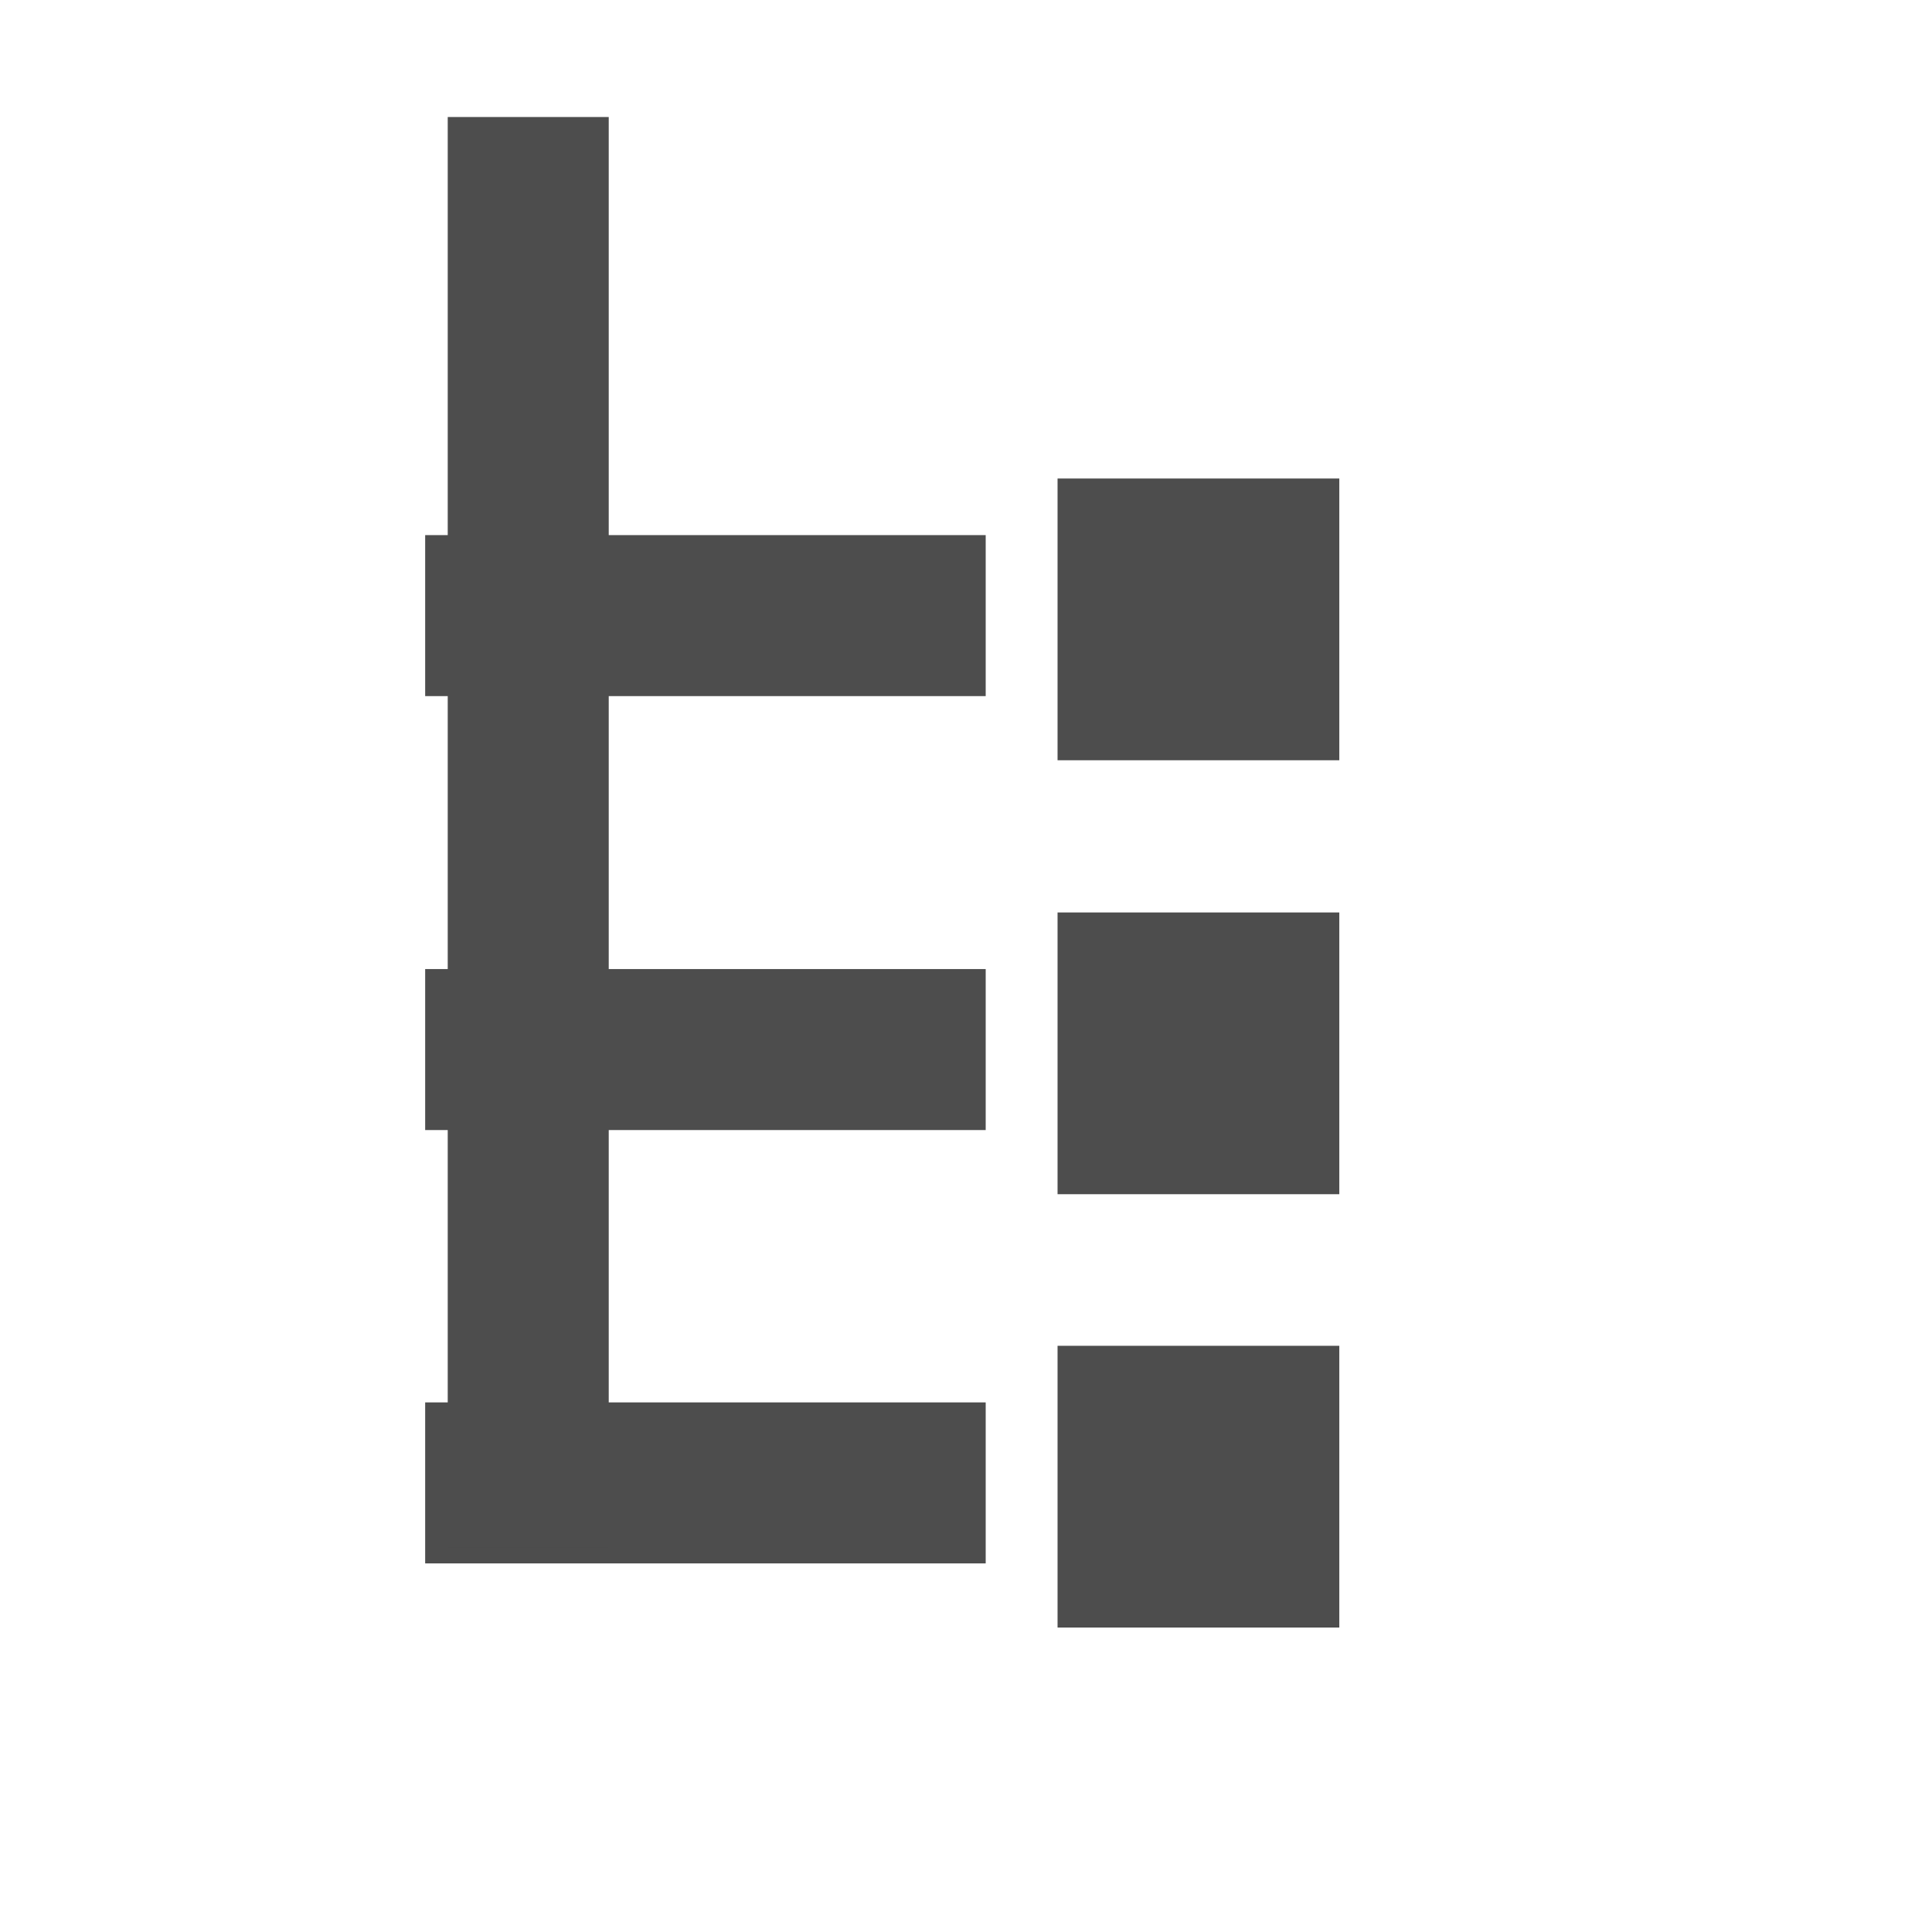 <?xml version="1.0" standalone="no"?>
<!DOCTYPE svg PUBLIC "-//W3C//DTD SVG 20010904//EN" "http://www.w3.org/TR/2001/REC-SVG-20010904/DTD/svg10.dtd">
<!-- Created using Karbon, part of Calligra: http://www.calligra.org/karbon -->
<svg xmlns="http://www.w3.org/2000/svg" xmlns:xlink="http://www.w3.org/1999/xlink" width="38.4pt" height="38.4pt">
<defs/>
<g id="layer1">
  <rect id="rect3278" transform="matrix(-1 0 0 1 35.493 12.681)" fill="#4d4d4d" fill-rule="evenodd" width="5.6pt" height="5.6pt"/>
  <rect id="rect3280" transform="matrix(-1 0 0 1 35.493 24.181)" fill="#4d4d4d" fill-rule="evenodd" width="5.6pt" height="5.6pt"/>
  <rect id="rect3284" transform="matrix(-1 0 0 1 26.122 14.181)" fill="#4d4d4d" fill-rule="evenodd" width="11.141pt" height="3.2pt"/>
  <rect id="rect3286" transform="matrix(-1 0 0 1 26.122 25.681)" fill="#4d4d4d" fill-rule="evenodd" width="11.141pt" height="3.2pt"/>
  <rect id="rect32801" transform="matrix(-1 0 0 1 35.493 35.665)" fill="#4d4d4d" fill-rule="evenodd" width="5.6pt" height="5.6pt"/>
  <rect id="rect32861" transform="matrix(-1 0 0 1 26.122 37.165)" fill="#4d4d4d" fill-rule="evenodd" width="11.141pt" height="3.2pt"/>
  <rect id="rect32862" transform="matrix(4.3715e-16 -1 -1 -4.3715e-16 16.132 41.009)" fill="#4d4d4d" fill-rule="evenodd" width="28.431pt" height="3.2pt"/>
 </g>
</svg>
